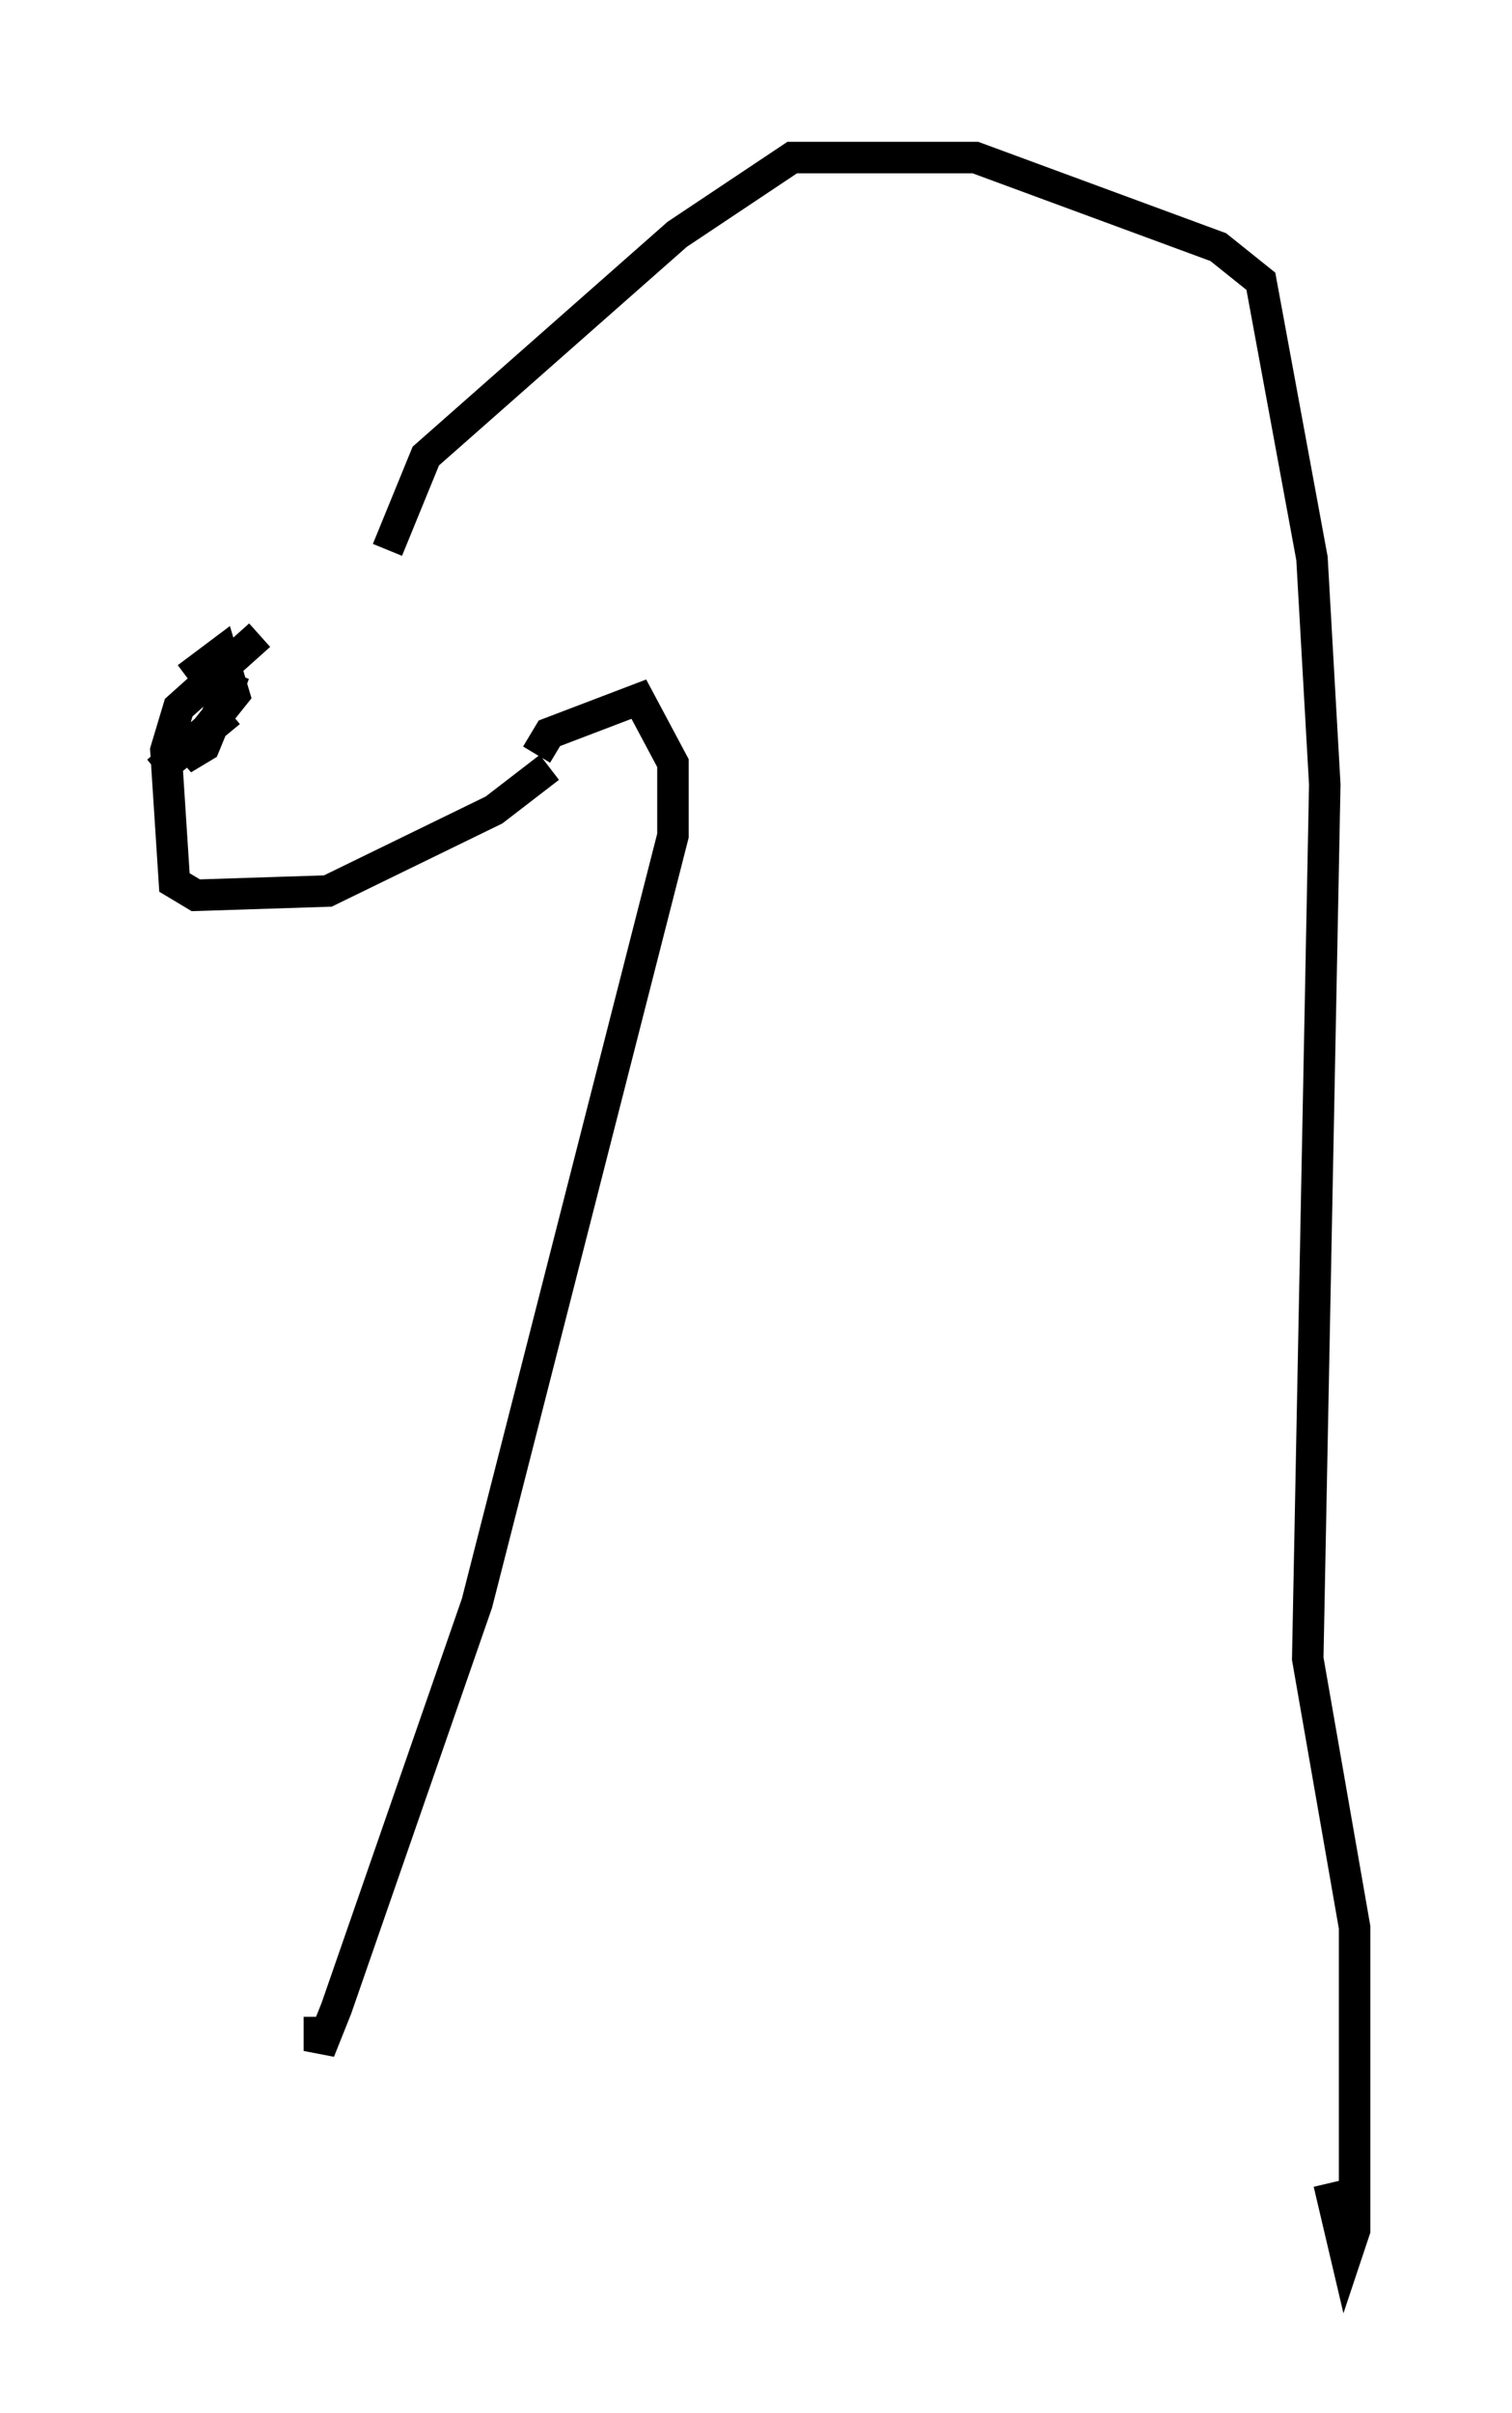 <?xml version="1.0" encoding="utf-8" ?>
<svg baseProfile="full" height="76.576" version="1.1" width="48.024" xmlns="http://www.w3.org/2000/svg" xmlns:ev="http://www.w3.org/2001/xml-events" xmlns:xlink="http://www.w3.org/1999/xlink"><defs /><rect fill="white" height="76.576" width="48.024" x="0" y="0" /><path d="M12.442, 17.99 m-4.195, 2.165 l-2.571, 2.3 -0.406, 1.353 l0.271, 4.195 0.677, 0.406 l4.195, -0.135 5.277, -2.571 l1.759, -1.353 m-10.149, -1.759 l-2.3, 1.894 1.894, -1.624 l0.541, -1.488 -0.947, 2.3 l-0.677, 0.406 1.624, -2.03 l-0.406, -1.353 -1.083, 0.812 m6.36, -4.059 l1.218, -2.977 7.984, -7.036 l3.654, -2.436 5.819, 0.0 l7.713, 2.842 1.353, 1.083 l1.624, 8.796 0.406, 7.172 l-0.541, 27.74 1.488, 8.525 l0.0, 9.607 -0.271, 0.812 l-0.541, -2.3 m-25.169, -45.331 l0.406, -0.677 2.842, -1.083 l1.083, 2.03 0.0, 2.3 l-6.225, 24.357 -4.465, 12.855 l-0.541, 1.353 0.0, -1.083 " fill="none" stroke="black" stroke-width="1" /></svg>